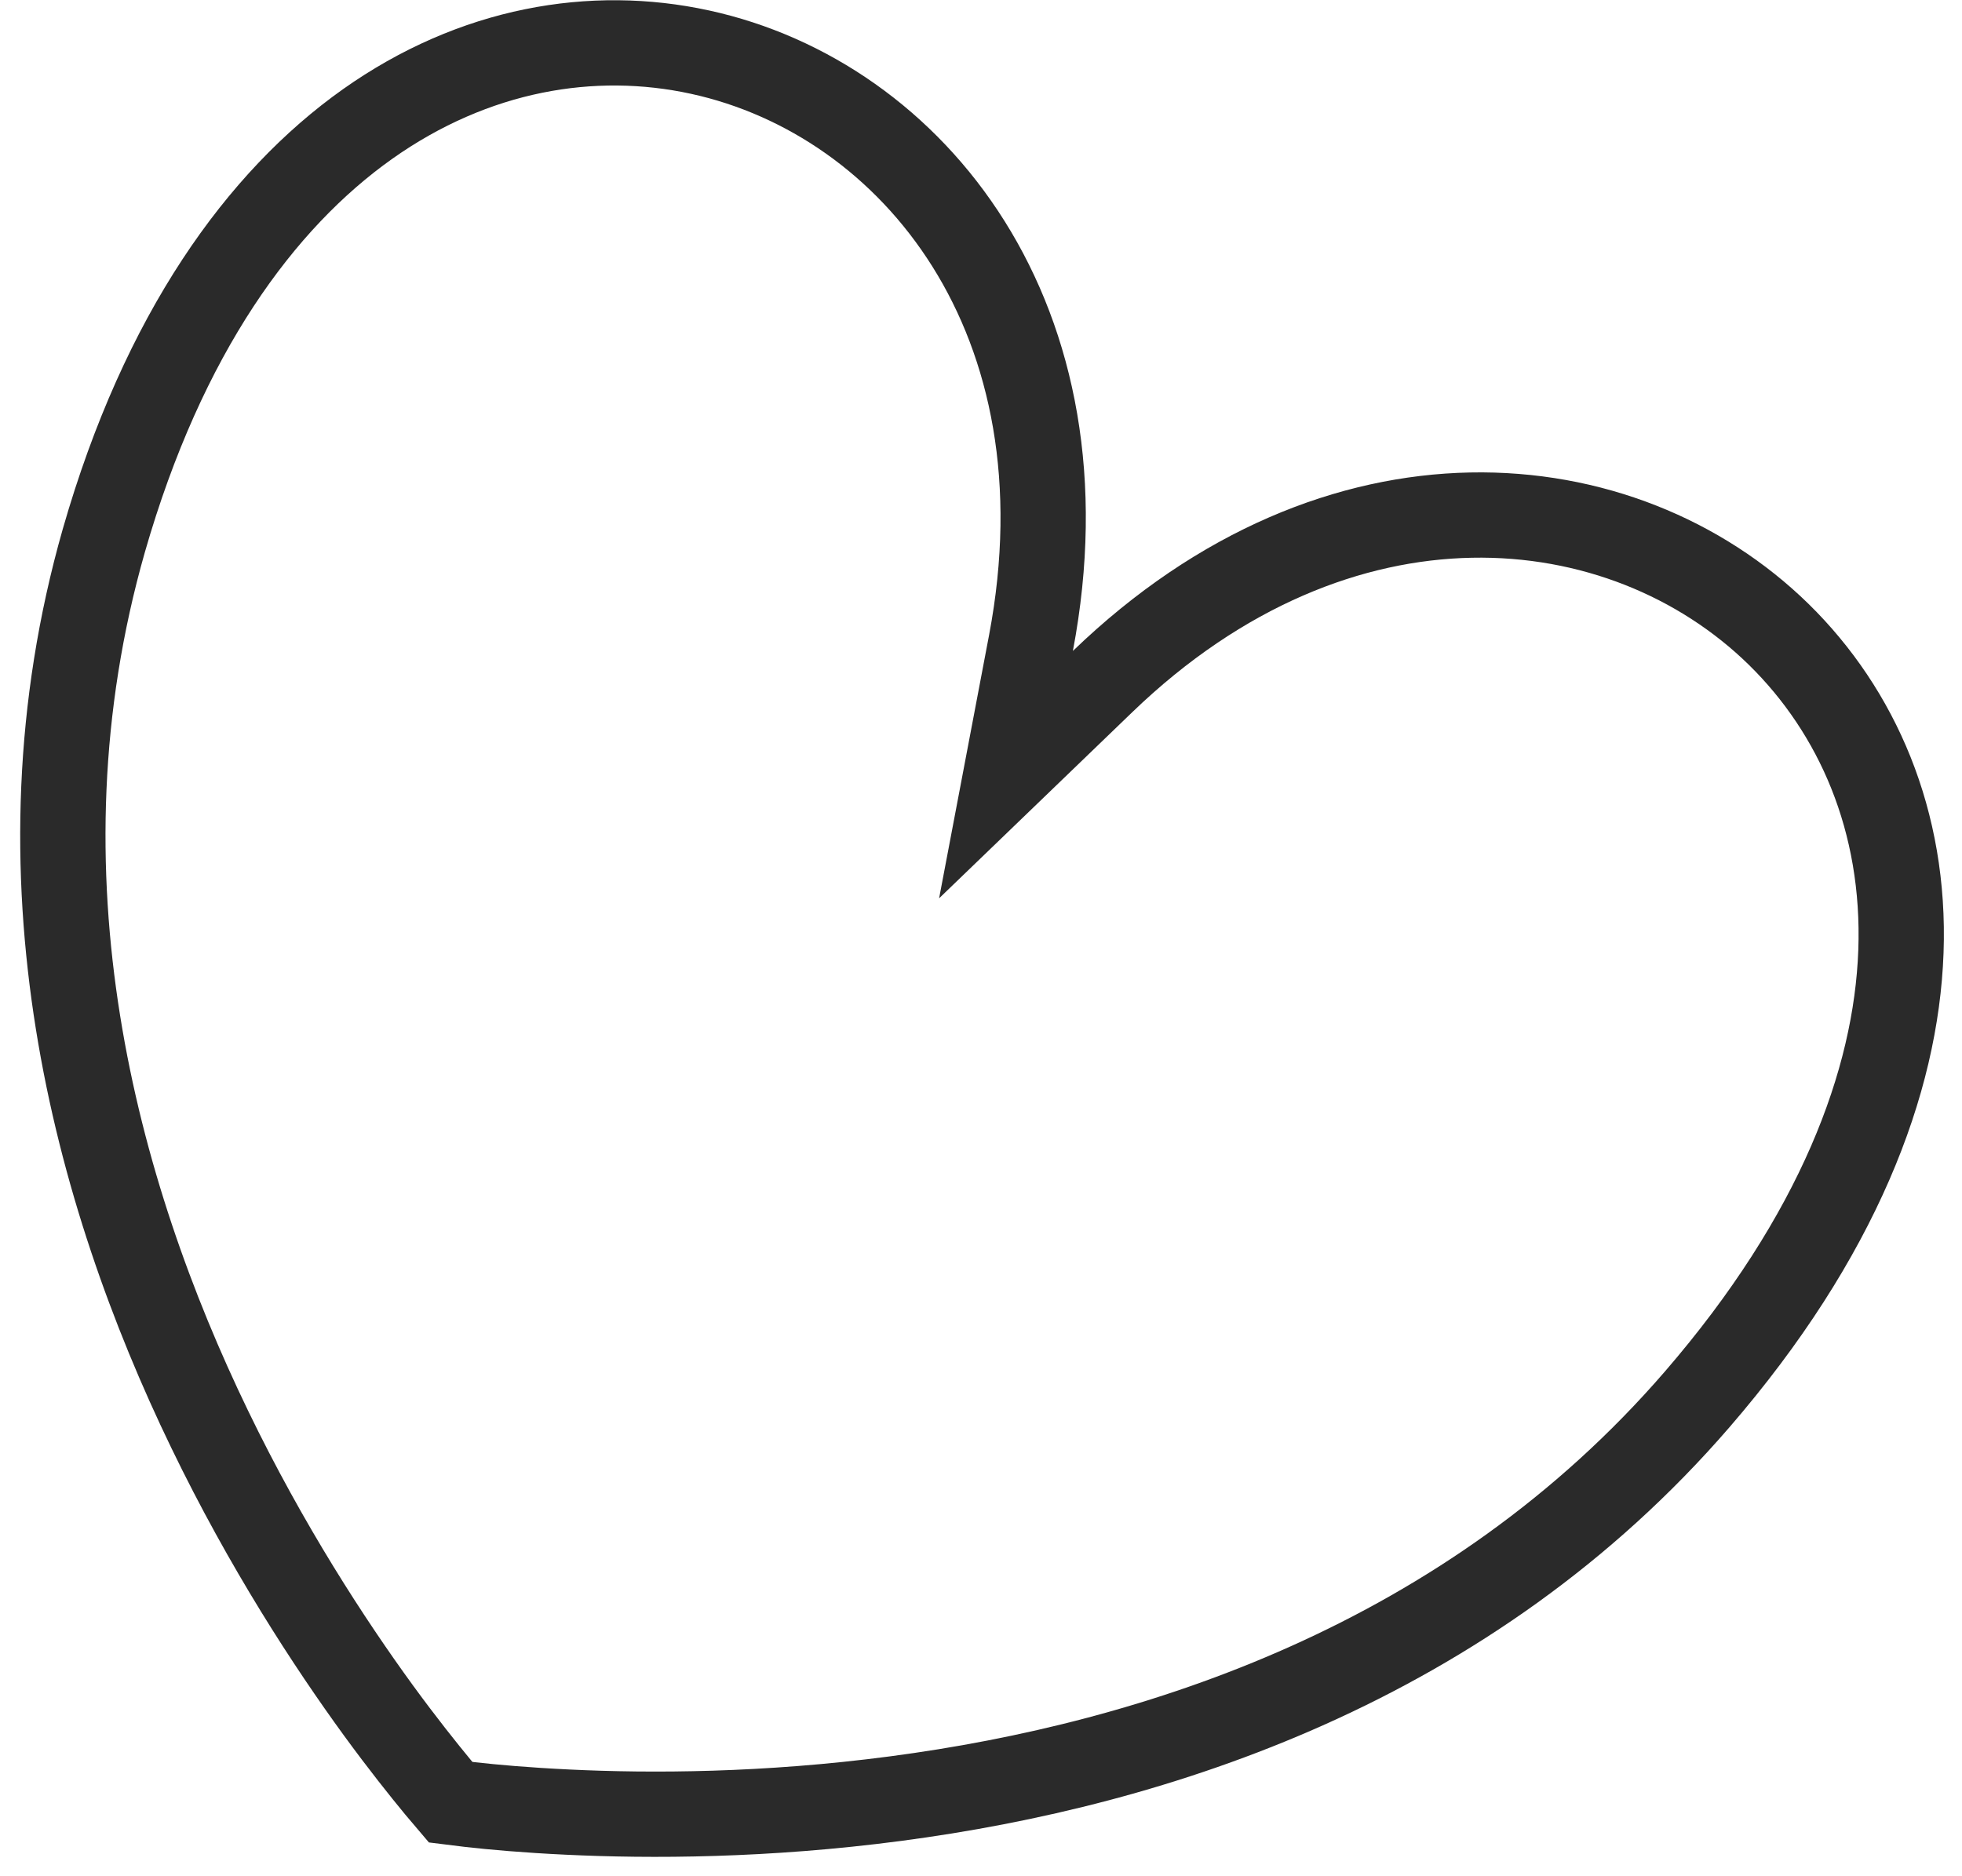 <svg width="23" height="22" viewBox="0 0 23 22" fill="none" xmlns="http://www.w3.org/2000/svg">
<path d="M12.086 7.539L11.793 9.083L12.925 7.992C15.699 5.317 19.021 5.646 20.852 7.439C21.771 8.341 22.339 9.629 22.284 11.157C22.229 12.688 21.546 14.497 19.896 16.408C17.222 19.503 13.548 20.688 10.499 21.09C8.978 21.291 7.625 21.295 6.654 21.248C6.168 21.225 5.779 21.19 5.513 21.16C5.422 21.15 5.345 21.141 5.284 21.133C5.244 21.086 5.194 21.027 5.135 20.957C4.965 20.751 4.721 20.446 4.435 20.054C3.863 19.268 3.124 18.137 2.457 16.757C1.119 13.991 0.094 10.274 1.217 6.339C1.915 3.907 3.056 2.343 4.308 1.455C5.558 0.57 6.947 0.337 8.205 0.611C10.709 1.156 12.804 3.753 12.086 7.539Z" stroke="#2A2A2A"/>
</svg>
